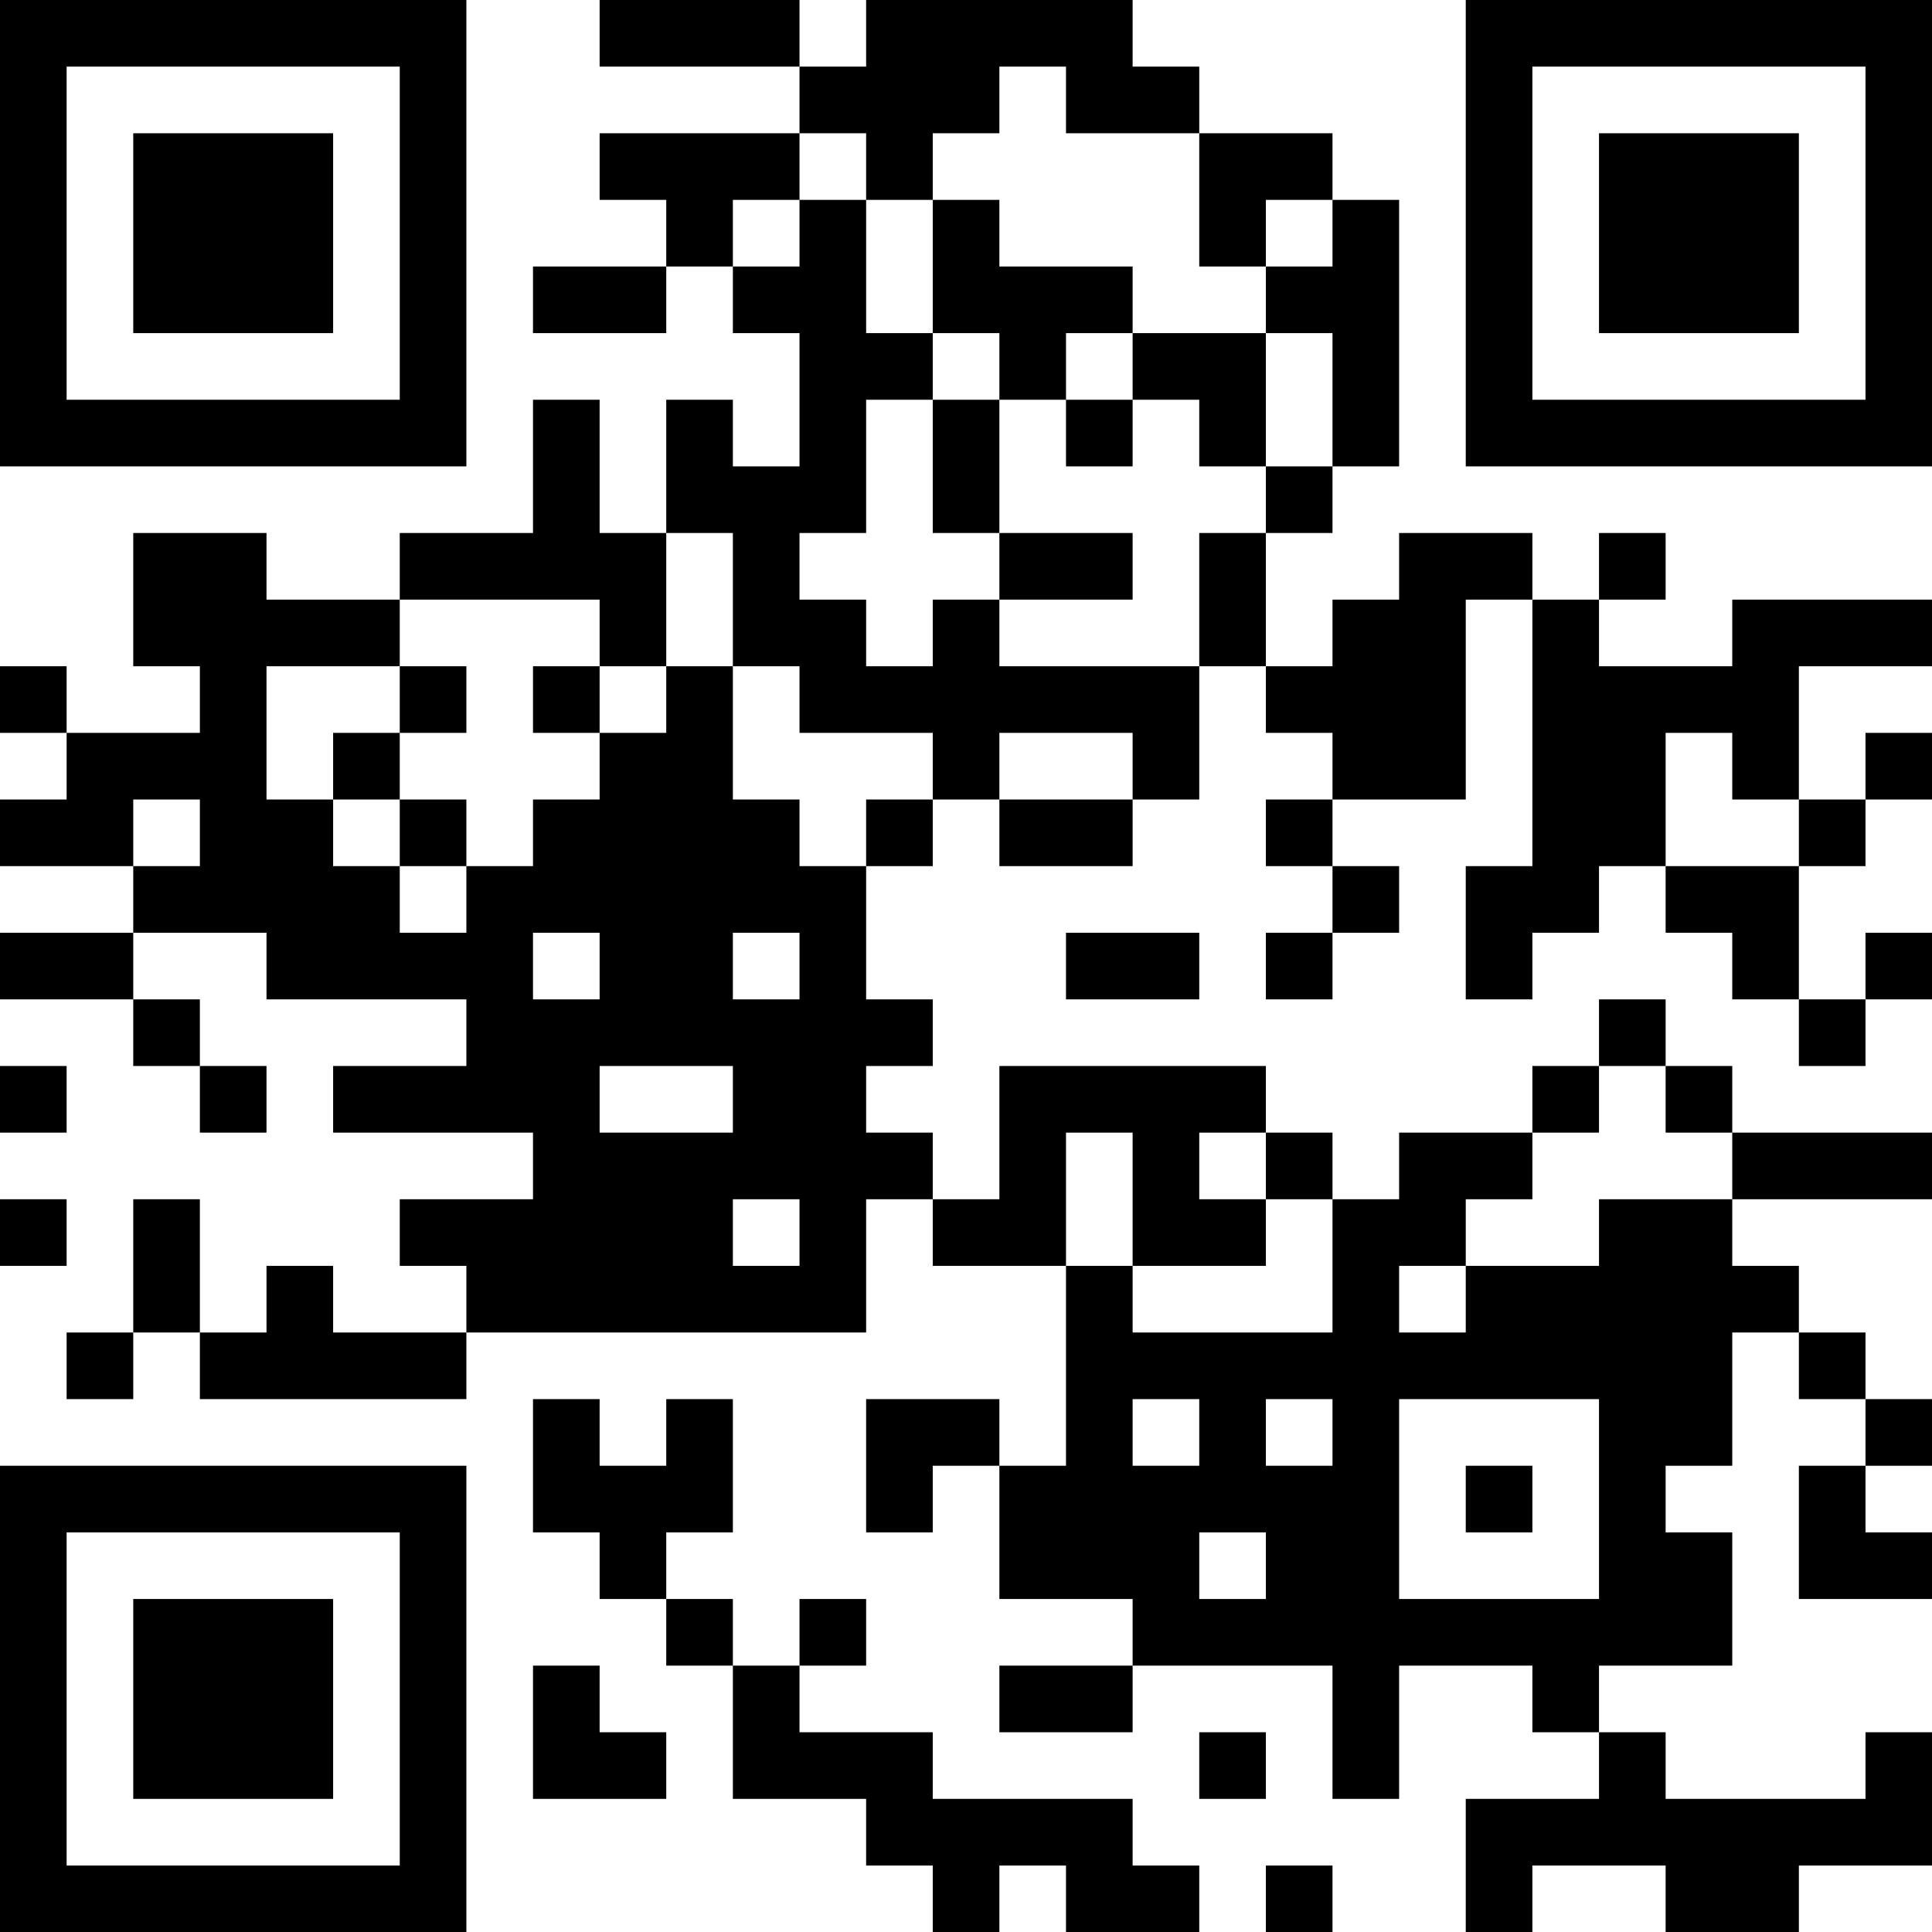 <?xml version="1.0" encoding="UTF-8"?>
<svg xmlns="http://www.w3.org/2000/svg" version="1.1" width="200" height="200" viewBox="0 0 200 200"><rect x="0" y="0" width="200" height="200" fill="#ffffff"/><g transform="scale(6.897)"><g transform="translate(0,0)"><path fill-rule="evenodd" d="M9 0L9 1L12 1L12 2L9 2L9 3L10 3L10 4L8 4L8 5L10 5L10 4L11 4L11 5L12 5L12 7L11 7L11 6L10 6L10 8L9 8L9 6L8 6L8 8L6 8L6 9L4 9L4 8L2 8L2 10L3 10L3 11L1 11L1 10L0 10L0 11L1 11L1 12L0 12L0 13L2 13L2 14L0 14L0 15L2 15L2 16L3 16L3 17L4 17L4 16L3 16L3 15L2 15L2 14L4 14L4 15L7 15L7 16L5 16L5 17L8 17L8 18L6 18L6 19L7 19L7 20L5 20L5 19L4 19L4 20L3 20L3 18L2 18L2 20L1 20L1 21L2 21L2 20L3 20L3 21L7 21L7 20L13 20L13 18L14 18L14 19L16 19L16 22L15 22L15 21L13 21L13 23L14 23L14 22L15 22L15 24L17 24L17 25L15 25L15 26L17 26L17 25L20 25L20 27L21 27L21 25L23 25L23 26L24 26L24 27L22 27L22 29L23 29L23 28L25 28L25 29L27 29L27 28L29 28L29 26L28 26L28 27L25 27L25 26L24 26L24 25L26 25L26 23L25 23L25 22L26 22L26 20L27 20L27 21L28 21L28 22L27 22L27 24L29 24L29 23L28 23L28 22L29 22L29 21L28 21L28 20L27 20L27 19L26 19L26 18L29 18L29 17L26 17L26 16L25 16L25 15L24 15L24 16L23 16L23 17L21 17L21 18L20 18L20 17L19 17L19 16L15 16L15 18L14 18L14 17L13 17L13 16L14 16L14 15L13 15L13 13L14 13L14 12L15 12L15 13L17 13L17 12L18 12L18 10L19 10L19 11L20 11L20 12L19 12L19 13L20 13L20 14L19 14L19 15L20 15L20 14L21 14L21 13L20 13L20 12L22 12L22 9L23 9L23 13L22 13L22 15L23 15L23 14L24 14L24 13L25 13L25 14L26 14L26 15L27 15L27 16L28 16L28 15L29 15L29 14L28 14L28 15L27 15L27 13L28 13L28 12L29 12L29 11L28 11L28 12L27 12L27 10L29 10L29 9L26 9L26 10L24 10L24 9L25 9L25 8L24 8L24 9L23 9L23 8L21 8L21 9L20 9L20 10L19 10L19 8L20 8L20 7L21 7L21 3L20 3L20 2L18 2L18 1L17 1L17 0L13 0L13 1L12 1L12 0ZM15 1L15 2L14 2L14 3L13 3L13 2L12 2L12 3L11 3L11 4L12 4L12 3L13 3L13 5L14 5L14 6L13 6L13 8L12 8L12 9L13 9L13 10L14 10L14 9L15 9L15 10L18 10L18 8L19 8L19 7L20 7L20 5L19 5L19 4L20 4L20 3L19 3L19 4L18 4L18 2L16 2L16 1ZM14 3L14 5L15 5L15 6L14 6L14 8L15 8L15 9L17 9L17 8L15 8L15 6L16 6L16 7L17 7L17 6L18 6L18 7L19 7L19 5L17 5L17 4L15 4L15 3ZM16 5L16 6L17 6L17 5ZM10 8L10 10L9 10L9 9L6 9L6 10L4 10L4 12L5 12L5 13L6 13L6 14L7 14L7 13L8 13L8 12L9 12L9 11L10 11L10 10L11 10L11 12L12 12L12 13L13 13L13 12L14 12L14 11L12 11L12 10L11 10L11 8ZM6 10L6 11L5 11L5 12L6 12L6 13L7 13L7 12L6 12L6 11L7 11L7 10ZM8 10L8 11L9 11L9 10ZM15 11L15 12L17 12L17 11ZM25 11L25 13L27 13L27 12L26 12L26 11ZM2 12L2 13L3 13L3 12ZM8 14L8 15L9 15L9 14ZM11 14L11 15L12 15L12 14ZM16 14L16 15L18 15L18 14ZM0 16L0 17L1 17L1 16ZM9 16L9 17L11 17L11 16ZM24 16L24 17L23 17L23 18L22 18L22 19L21 19L21 20L22 20L22 19L24 19L24 18L26 18L26 17L25 17L25 16ZM16 17L16 19L17 19L17 20L20 20L20 18L19 18L19 17L18 17L18 18L19 18L19 19L17 19L17 17ZM0 18L0 19L1 19L1 18ZM11 18L11 19L12 19L12 18ZM8 21L8 23L9 23L9 24L10 24L10 25L11 25L11 27L13 27L13 28L14 28L14 29L15 29L15 28L16 28L16 29L18 29L18 28L17 28L17 27L14 27L14 26L12 26L12 25L13 25L13 24L12 24L12 25L11 25L11 24L10 24L10 23L11 23L11 21L10 21L10 22L9 22L9 21ZM17 21L17 22L18 22L18 21ZM19 21L19 22L20 22L20 21ZM21 21L21 24L24 24L24 21ZM22 22L22 23L23 23L23 22ZM18 23L18 24L19 24L19 23ZM8 25L8 27L10 27L10 26L9 26L9 25ZM18 26L18 27L19 27L19 26ZM19 28L19 29L20 29L20 28ZM0 0L0 7L7 7L7 0ZM1 1L1 6L6 6L6 1ZM2 2L2 5L5 5L5 2ZM22 0L22 7L29 7L29 0ZM23 1L23 6L28 6L28 1ZM24 2L24 5L27 5L27 2ZM0 22L0 29L7 29L7 22ZM1 23L1 28L6 28L6 23ZM2 24L2 27L5 27L5 24Z" fill="#000000"/></g></g></svg>
